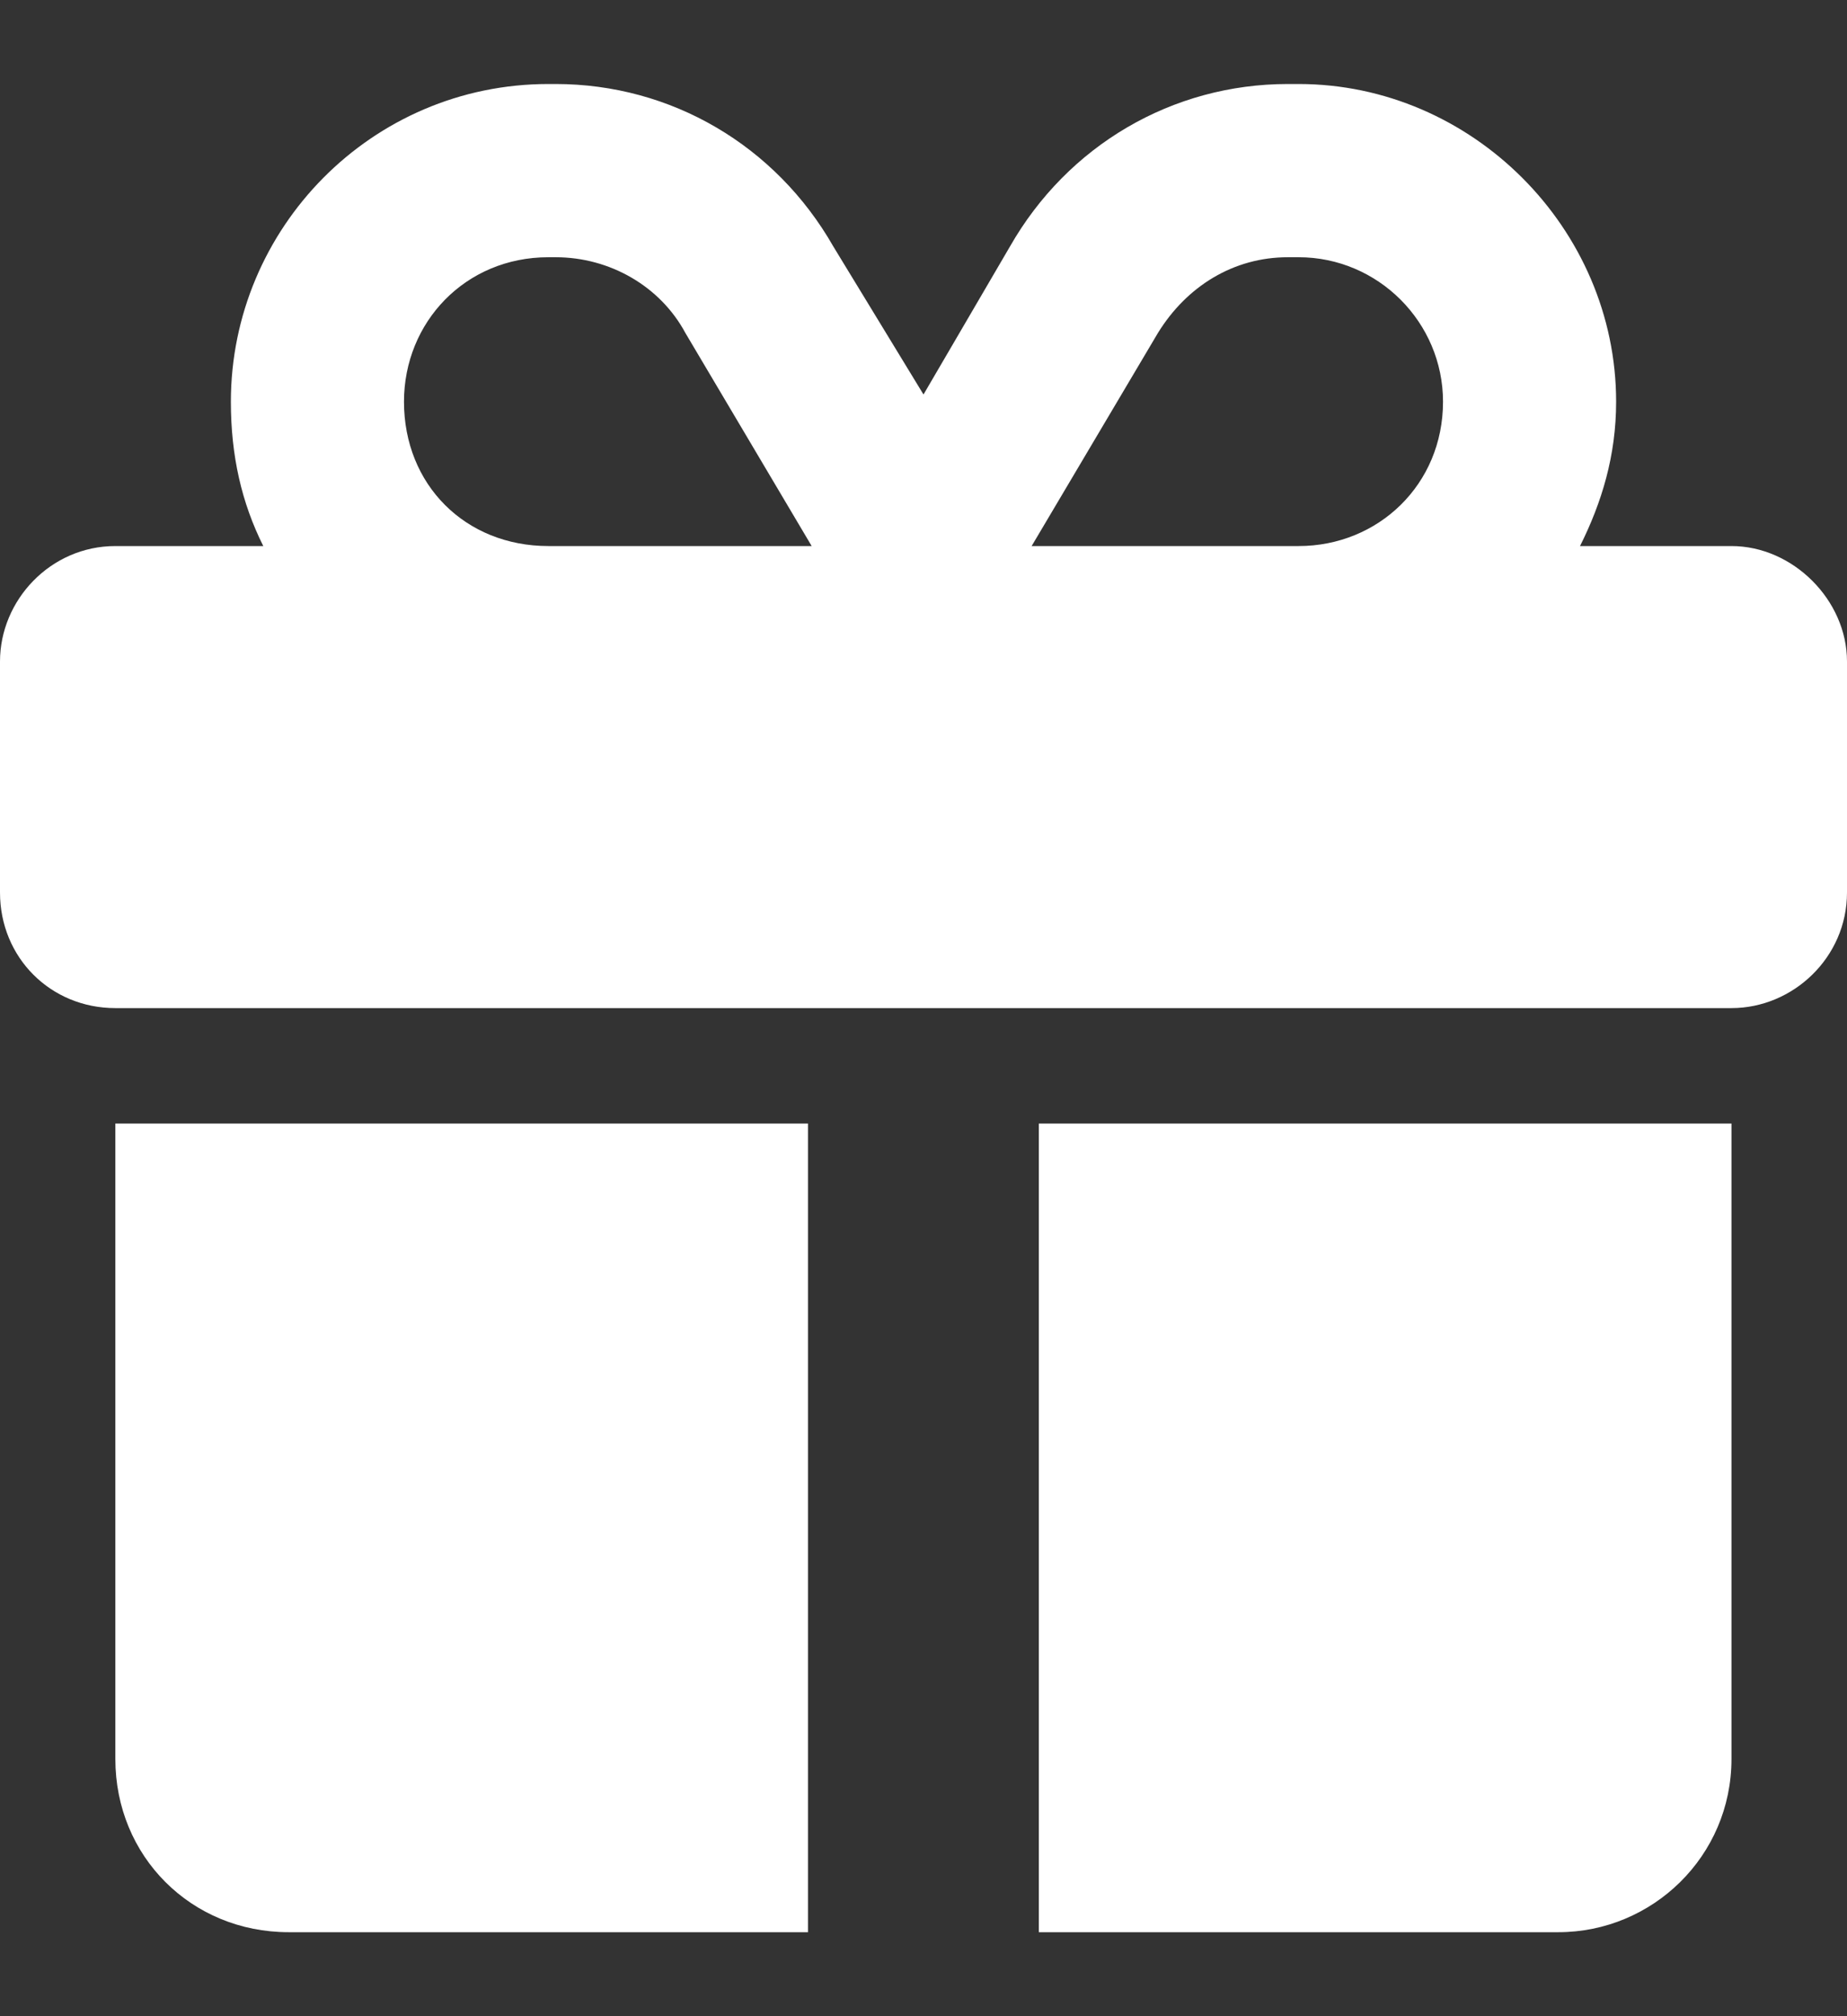 <svg width="11" height="12" viewBox="0 0 11 12" fill="none" xmlns="http://www.w3.org/2000/svg">
<rect x="0" y="0" width="11" height="12" fill="#333333" stroke="none"/>
<path d="M4.082 1.982L4.834 3.25H4.812H3.266C2.771 3.25 2.406 2.885 2.406 2.391C2.406 1.918 2.771 1.531 3.266 1.531H3.309C3.631 1.531 3.932 1.703 4.082 1.982ZM1.375 2.391C1.375 2.713 1.439 2.992 1.568 3.25H0.687C0.301 3.25 0 3.572 0 3.937V5.312C0 5.699 0.301 6 0.687 6H10.312C10.678 6 11 5.699 11 5.312V3.937C11 3.572 10.678 3.25 10.312 3.25H9.41C9.539 2.992 9.625 2.713 9.625 2.391C9.625 1.359 8.765 0.5 7.734 0.5H7.67C6.982 0.5 6.359 0.865 6.015 1.467L5.5 2.348L4.963 1.467C4.619 0.865 3.996 0.5 3.309 0.5H3.266C2.213 0.5 1.375 1.359 1.375 2.391ZM8.594 2.391C8.594 2.885 8.207 3.25 7.734 3.25H6.187H6.144L6.896 1.982C7.068 1.703 7.347 1.531 7.67 1.531H7.734C8.207 1.531 8.594 1.918 8.594 2.391ZM0.687 6.687V10.469C0.687 11.049 1.139 11.5 1.719 11.5H4.812V6.687H0.687ZM6.187 11.5H9.281C9.84 11.5 10.312 11.049 10.312 10.469V6.687H6.187V11.5Z" fill="white"/>
</svg>
